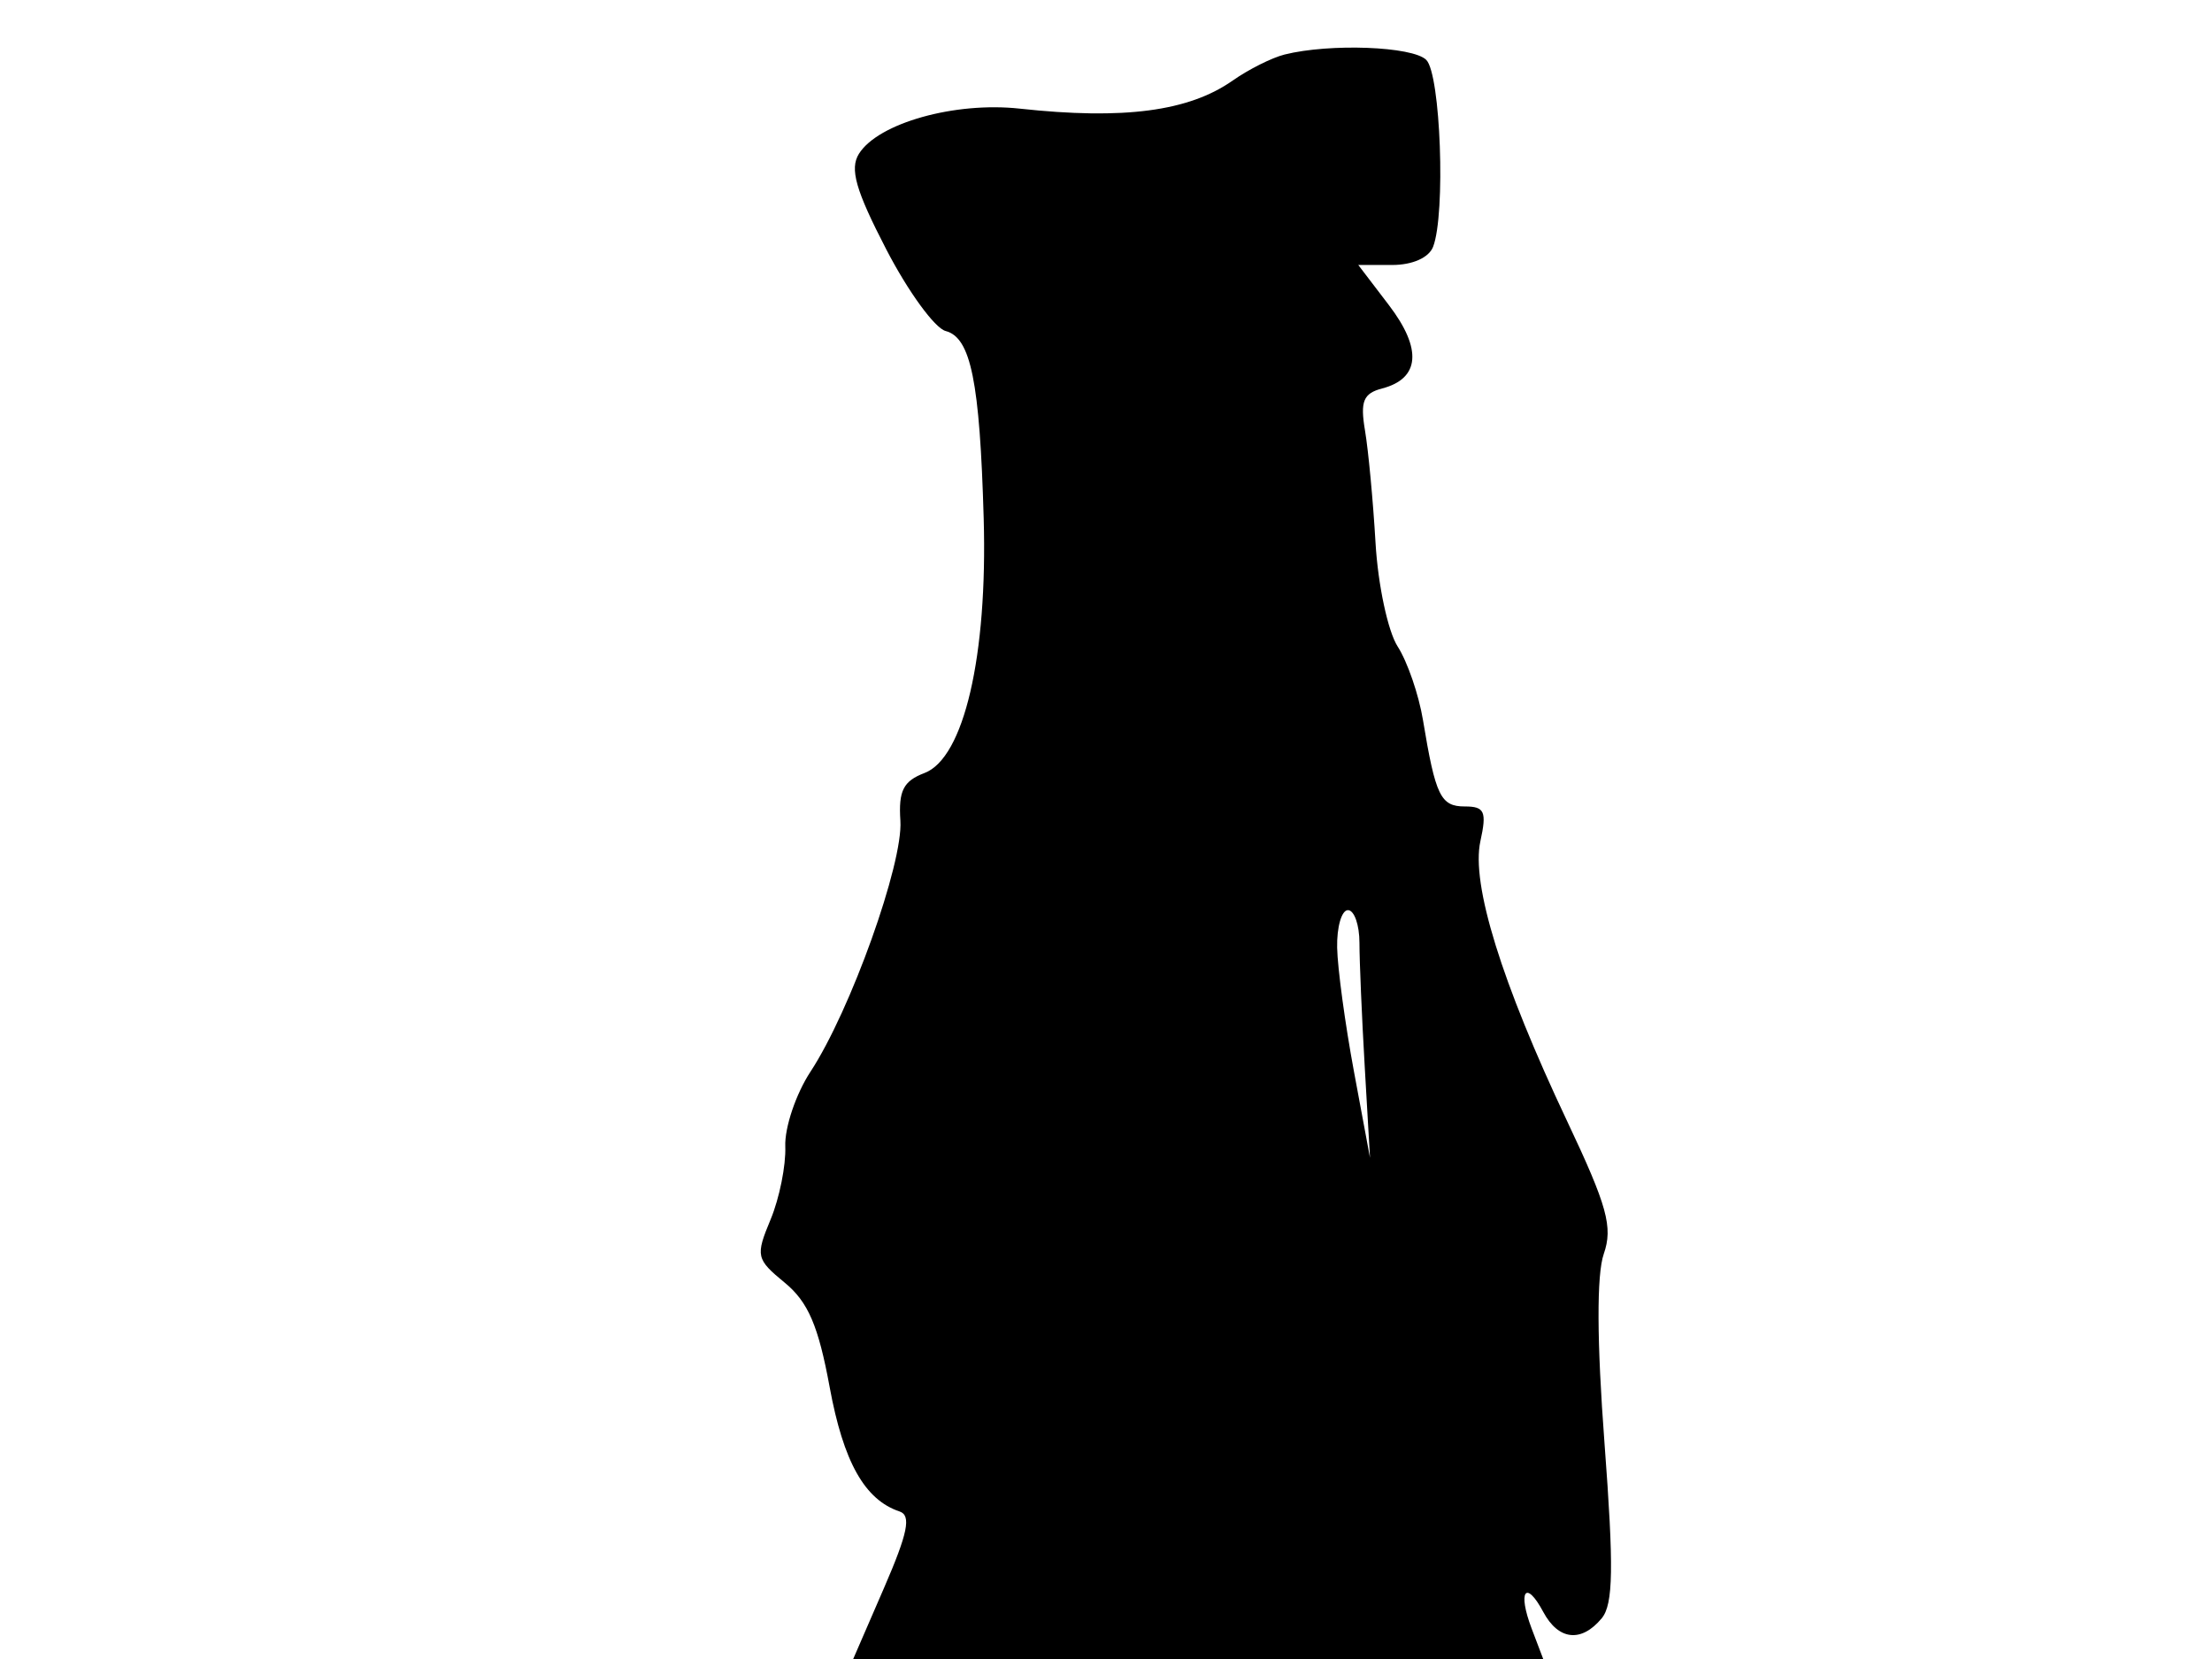 <svg xmlns="http://www.w3.org/2000/svg" width="192" height="144" viewBox="0 0 192 144" version="1.1">
	<path d="M 111.500 4.733 C 110.400 5.008, 108.375 6.024, 107 6.990 C 103.187 9.668, 97.538 10.413, 88.500 9.428 C 82.877 8.816, 76.232 10.682, 74.558 13.344 C 73.737 14.651, 74.267 16.509, 76.932 21.655 C 78.820 25.300, 81.138 28.485, 82.082 28.732 C 84.270 29.304, 85.043 33.112, 85.384 45 C 85.726 56.944, 83.668 65.795, 80.246 67.097 C 78.408 67.795, 77.980 68.642, 78.153 71.237 C 78.400 74.943, 73.816 87.744, 70.353 93.016 C 69.083 94.950, 68.097 97.875, 68.162 99.516 C 68.226 101.157, 67.654 104.004, 66.890 105.843 C 65.567 109.024, 65.626 109.289, 68.122 111.343 C 70.143 113.005, 71.035 115.079, 72.012 120.390 C 73.209 126.900, 75.055 130.185, 78.084 131.195 C 79.111 131.537, 78.802 133.060, 76.738 137.820 L 74.057 144 104.004 144 L 133.950 144 132.947 141.361 C 131.709 138.105, 132.431 137.068, 133.954 139.914 C 135.274 142.381, 137.260 142.597, 139.027 140.467 C 140.033 139.255, 140.084 136.072, 139.270 125.272 C 138.603 116.428, 138.580 110.635, 139.205 108.843 C 140.016 106.515, 139.511 104.684, 136.026 97.316 C 130.325 85.263, 127.681 76.728, 128.497 73.013 C 129.062 70.441, 128.864 70, 127.147 70 C 125.044 70, 124.603 69.090, 123.513 62.500 C 123.150 60.300, 122.161 57.428, 121.317 56.118 C 120.472 54.808, 119.607 50.758, 119.395 47.118 C 119.183 43.478, 118.772 39.093, 118.482 37.372 C 118.054 34.831, 118.333 34.146, 119.973 33.717 C 123.248 32.861, 123.457 30.288, 120.560 26.490 L 117.898 23 120.842 23 C 122.604 23, 124.030 22.365, 124.393 21.418 C 125.489 18.563, 125.046 6.446, 123.800 5.200 C 122.621 4.021, 115.432 3.748, 111.500 4.733 M 116.063 82.250 C 116.097 84.037, 116.753 88.875, 117.521 93 L 118.916 100.500 118.458 92.599 C 118.206 88.254, 118 83.416, 118 81.849 C 118 80.282, 117.550 79, 117 79 C 116.450 79, 116.028 80.463, 116.063 82.250" stroke="none" fill="black" fill-rule="evenodd"/>
</svg>